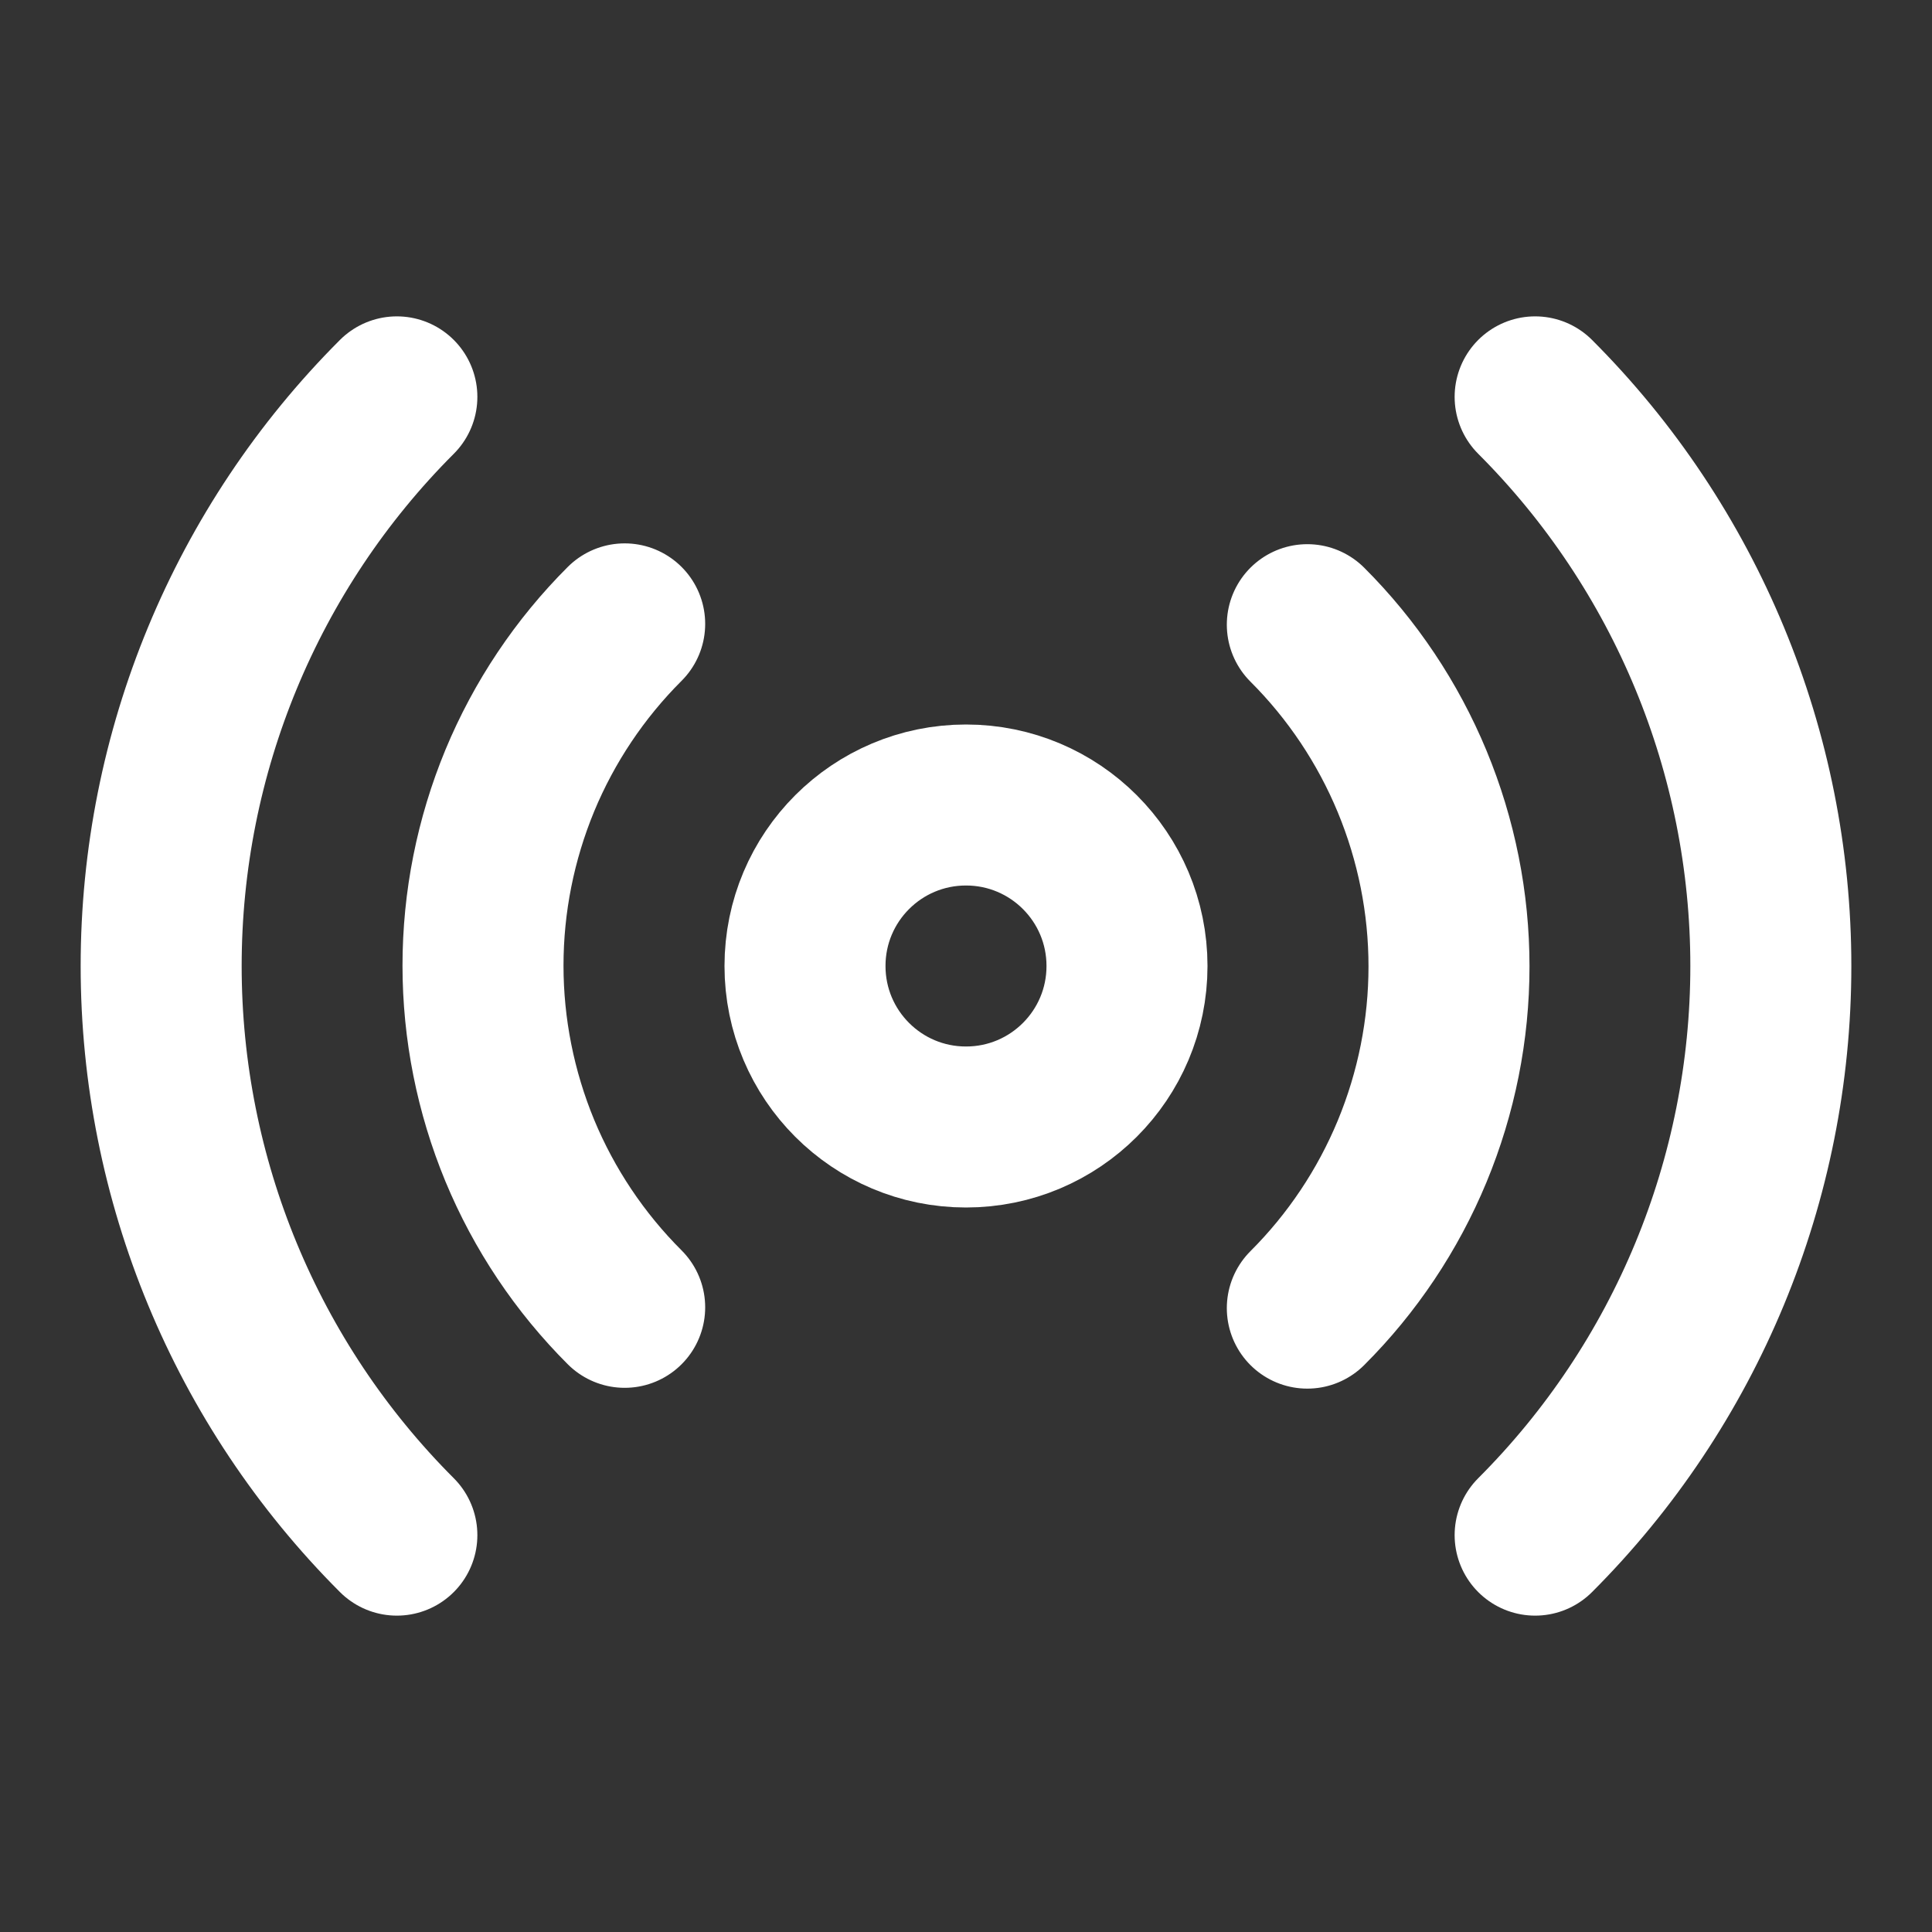 <svg width="24" height="24" viewBox="0 0 24 24" fill="none" xmlns="http://www.w3.org/2000/svg">
<rect x="0" y="0" width="24" height="24" fill="#333333" stroke="none"/>
<path d="M12 14C13.105 14 14 13.105 14 12C14 10.895 13.105 10 12 10C10.895 10 10 10.895 10 12C10 13.105 10.895 14 12 14Z" stroke="white" stroke-width="2" stroke-linecap="round" stroke-linejoin="round"/>
<path d="M16.24 7.76C16.798 8.317 17.24 8.979 17.542 9.707C17.844 10.436 18 11.216 18 12.005C18 12.793 17.844 13.574 17.542 14.303C17.24 15.031 16.798 15.693 16.24 16.25M7.76 16.24C7.202 15.683 6.759 15.021 6.457 14.293C6.156 13.564 6 12.783 6 11.995C6 11.206 6.156 10.426 6.457 9.697C6.759 8.969 7.202 8.307 7.76 7.75M19.07 4.93C20.945 6.805 21.998 9.348 21.998 12C21.998 14.652 20.945 17.195 19.07 19.07M4.93 19.07C3.055 17.195 2.002 14.652 2.002 12C2.002 9.348 3.055 6.805 4.93 4.93" stroke="white" stroke-width="2" stroke-linecap="round" stroke-linejoin="round"/>
</svg>

